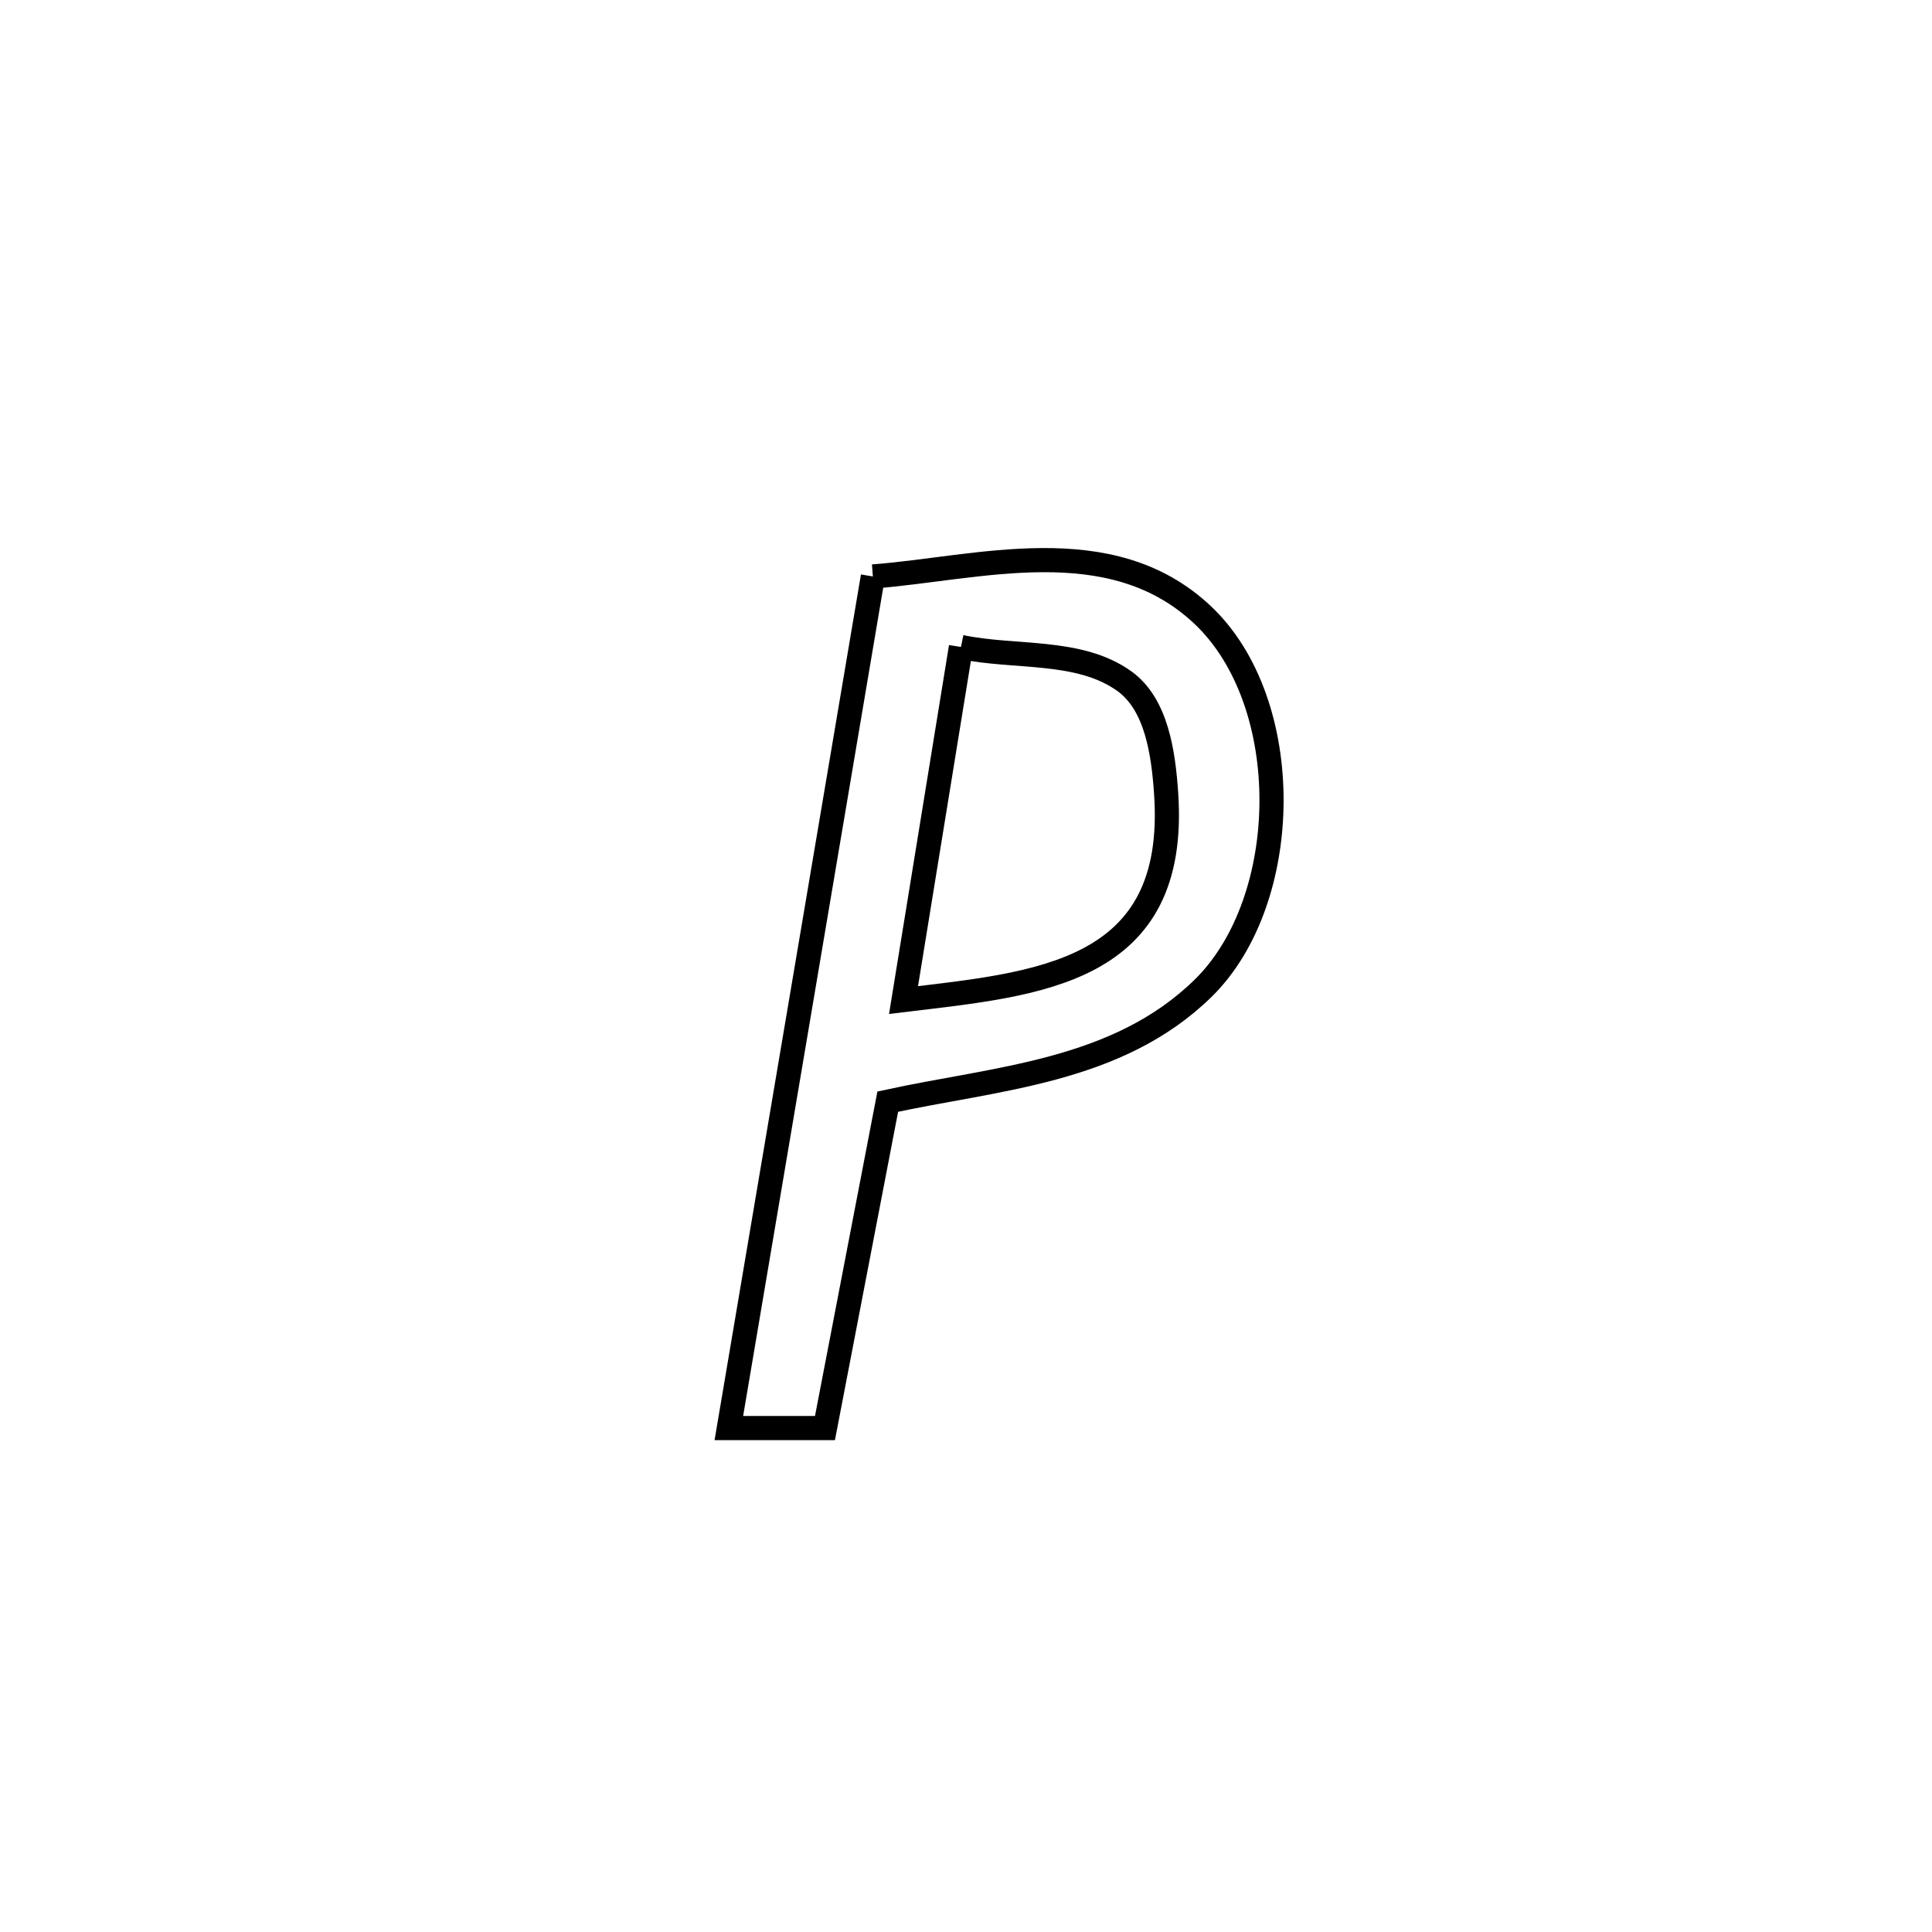 <svg xmlns="http://www.w3.org/2000/svg" viewBox="0.0 0.0 24.0 24.0" height="200px" width="200px"><path fill="none" stroke="black" stroke-width=".3" stroke-opacity="1.0"  filling="0" d="M10.843 7.161 L10.843 7.161 C12.145 7.063 13.79 6.56 14.935 7.635 C16.099 8.728 16.062 11.183 14.945 12.277 C13.879 13.32 12.378 13.391 11.028 13.685 L11.028 13.685 C10.768 15.037 10.508 16.389 10.248 17.74 L10.248 17.74 C9.85 17.74 9.452 17.74 9.054 17.74 L9.054 17.74 C9.352 15.977 9.651 14.214 9.949 12.45 C10.247 10.687 10.545 8.924 10.843 7.161 L10.843 7.161"></path>
<path fill="none" stroke="black" stroke-width=".3" stroke-opacity="1.0"  filling="0" d="M11.937 8.037 L11.937 8.037 C12.613 8.178 13.403 8.059 13.965 8.46 C14.369 8.748 14.452 9.359 14.486 9.854 C14.641 12.1 12.897 12.221 11.224 12.423 L11.224 12.423 C11.462 10.961 11.7 9.499 11.937 8.037 L11.937 8.037"></path></svg>